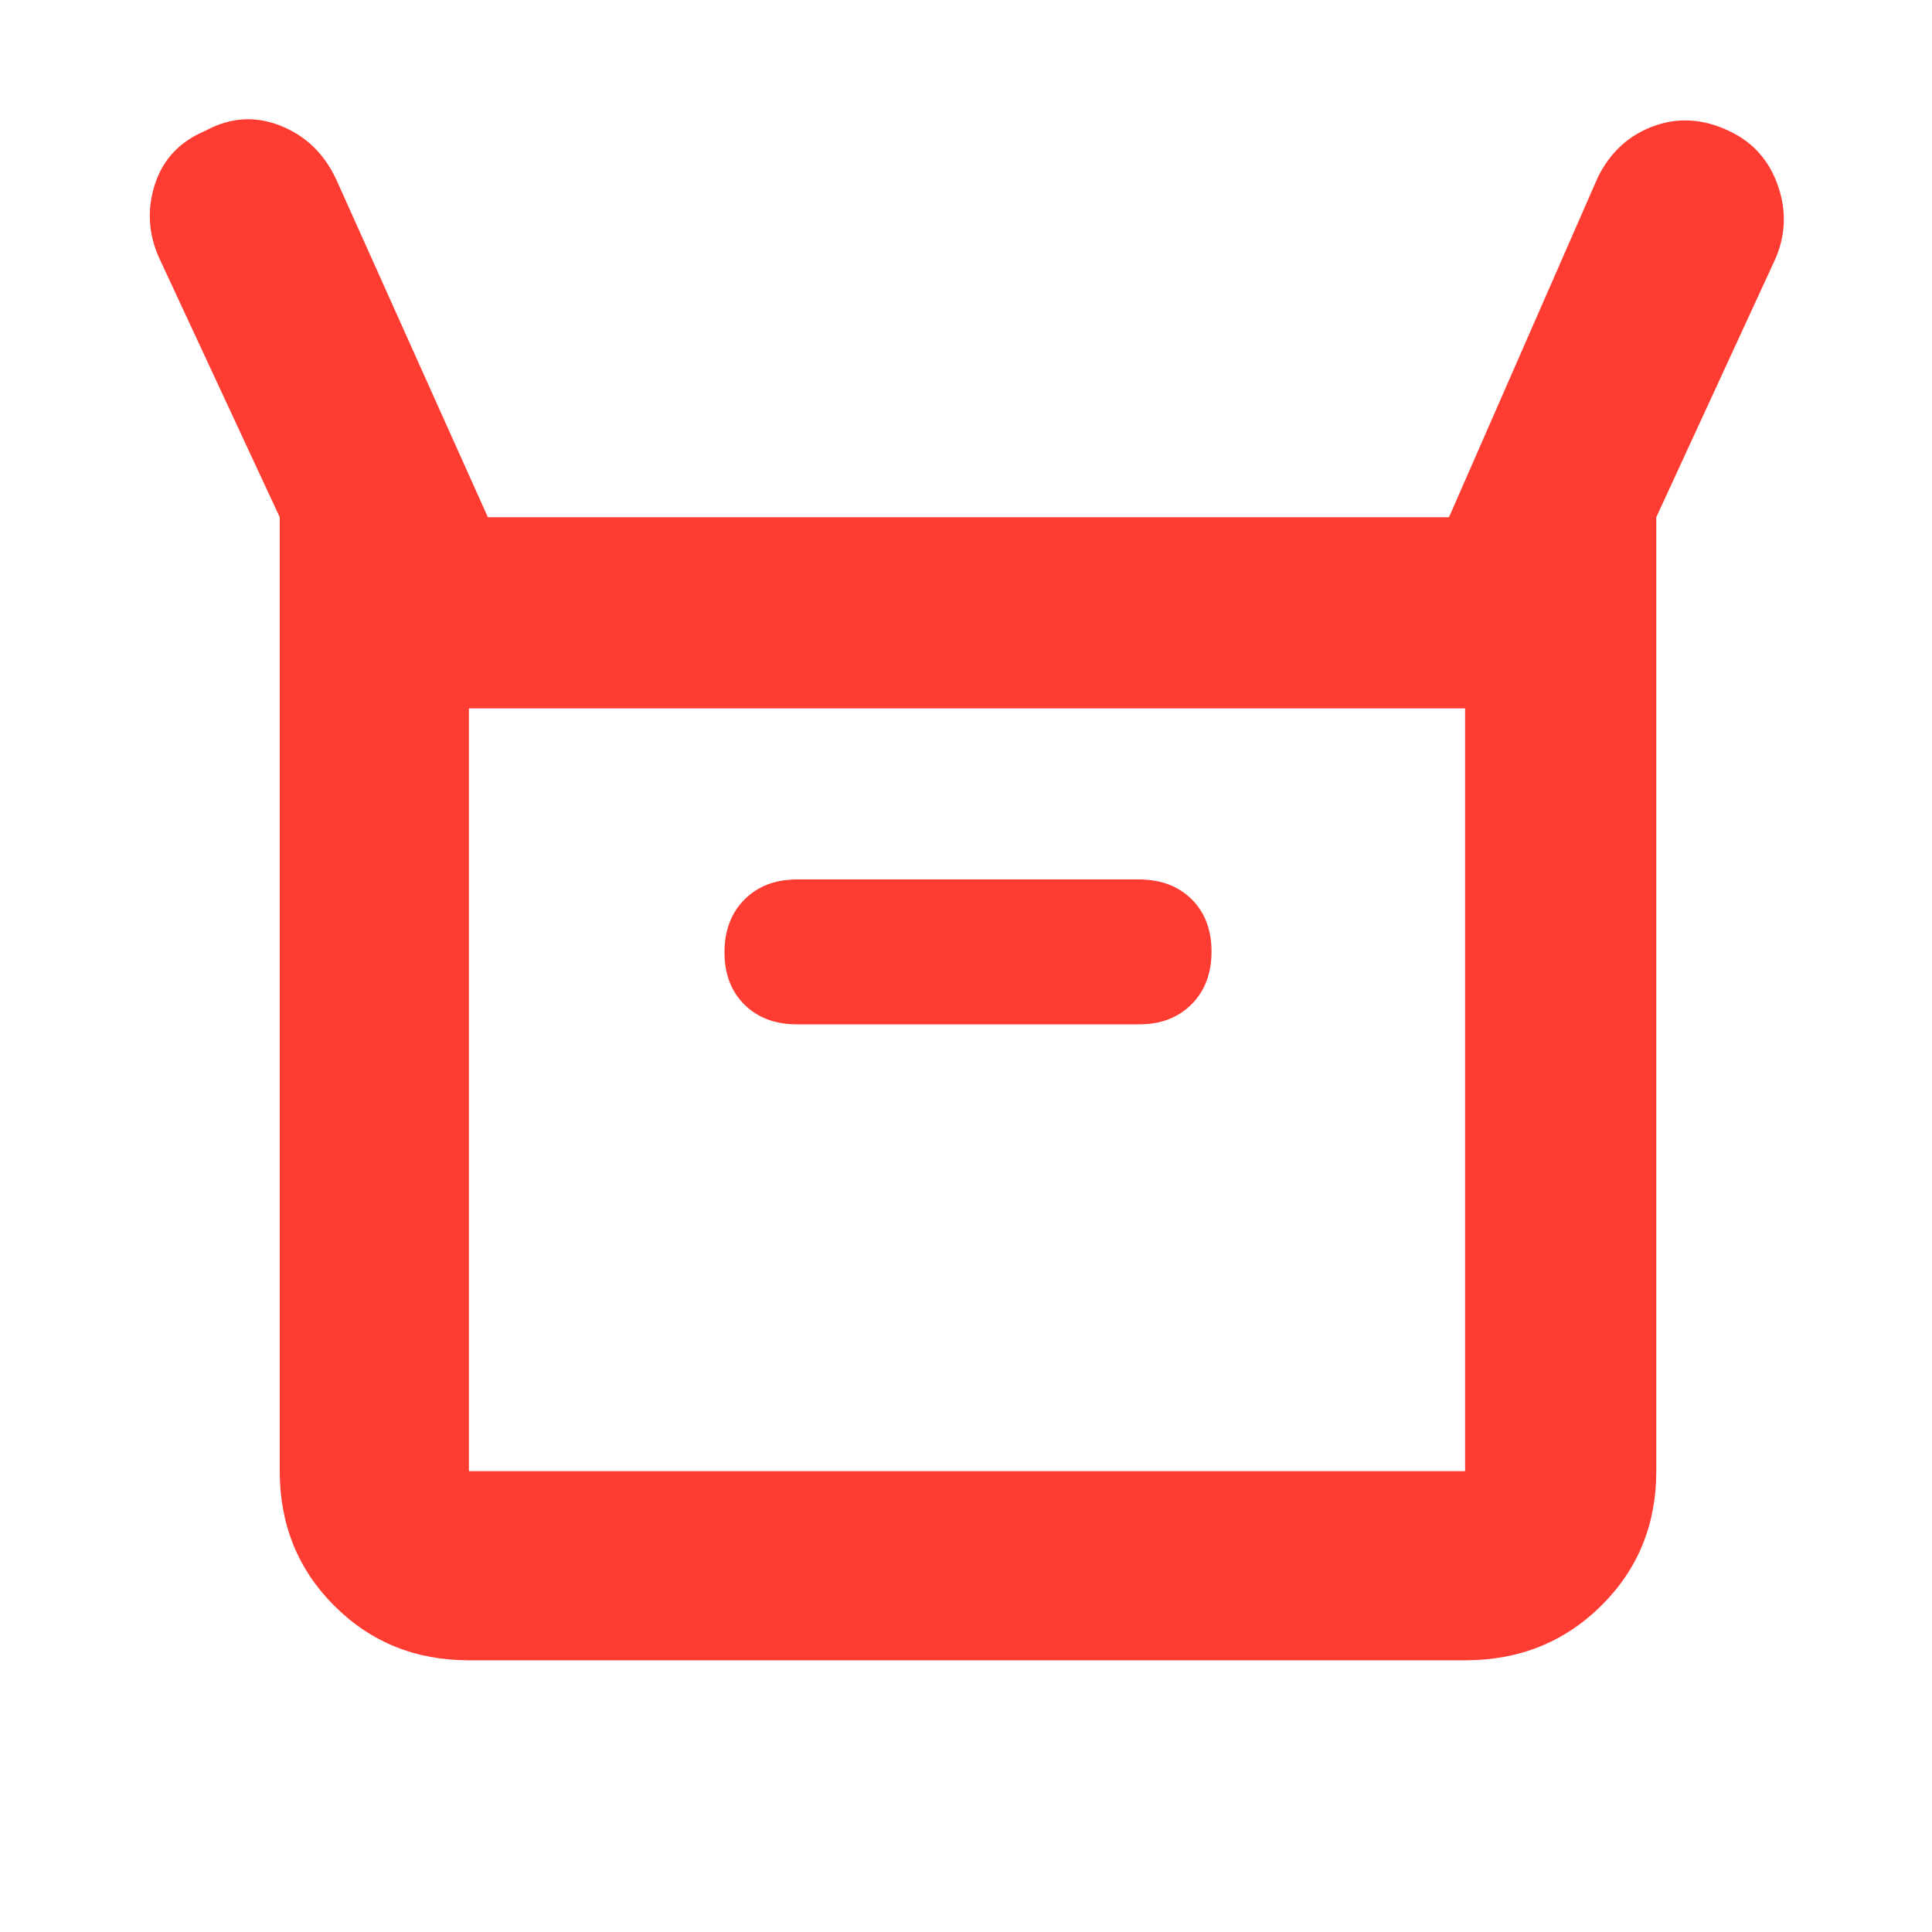 <svg xmlns="http://www.w3.org/2000/svg" height="48" viewBox="0 -960 960 960" width="48"><path fill="rgb(255, 60, 50)" d="M139-229v-474L79-832q-8-18-2-36.5t25-26.5q18.39-10 37.17-2.62Q157.95-890.23 167-871l75.42 168H720l74-169q9.34-18.67 27.67-25.33Q840-904 859-895q17.78 8.24 24.39 27.12Q890-849 882-831l-59 128v474q0 39.8-27.39 66.9Q768.21-135 728-135H233q-39.8 0-66.9-27.1Q139-189.2 139-229Zm257-222h170q16.15 0 26.08-9.98 9.92-9.97 9.92-26.2 0-16.22-9.92-26.02-9.93-9.8-26.08-9.8H396q-16.15 0-26.08 9.98-9.92 9.97-9.92 26.2 0 16.22 9.92 26.02 9.93 9.8 26.08 9.8ZM233-229h495v-379H233v379Zm0 0v-379 379Z"/></svg>